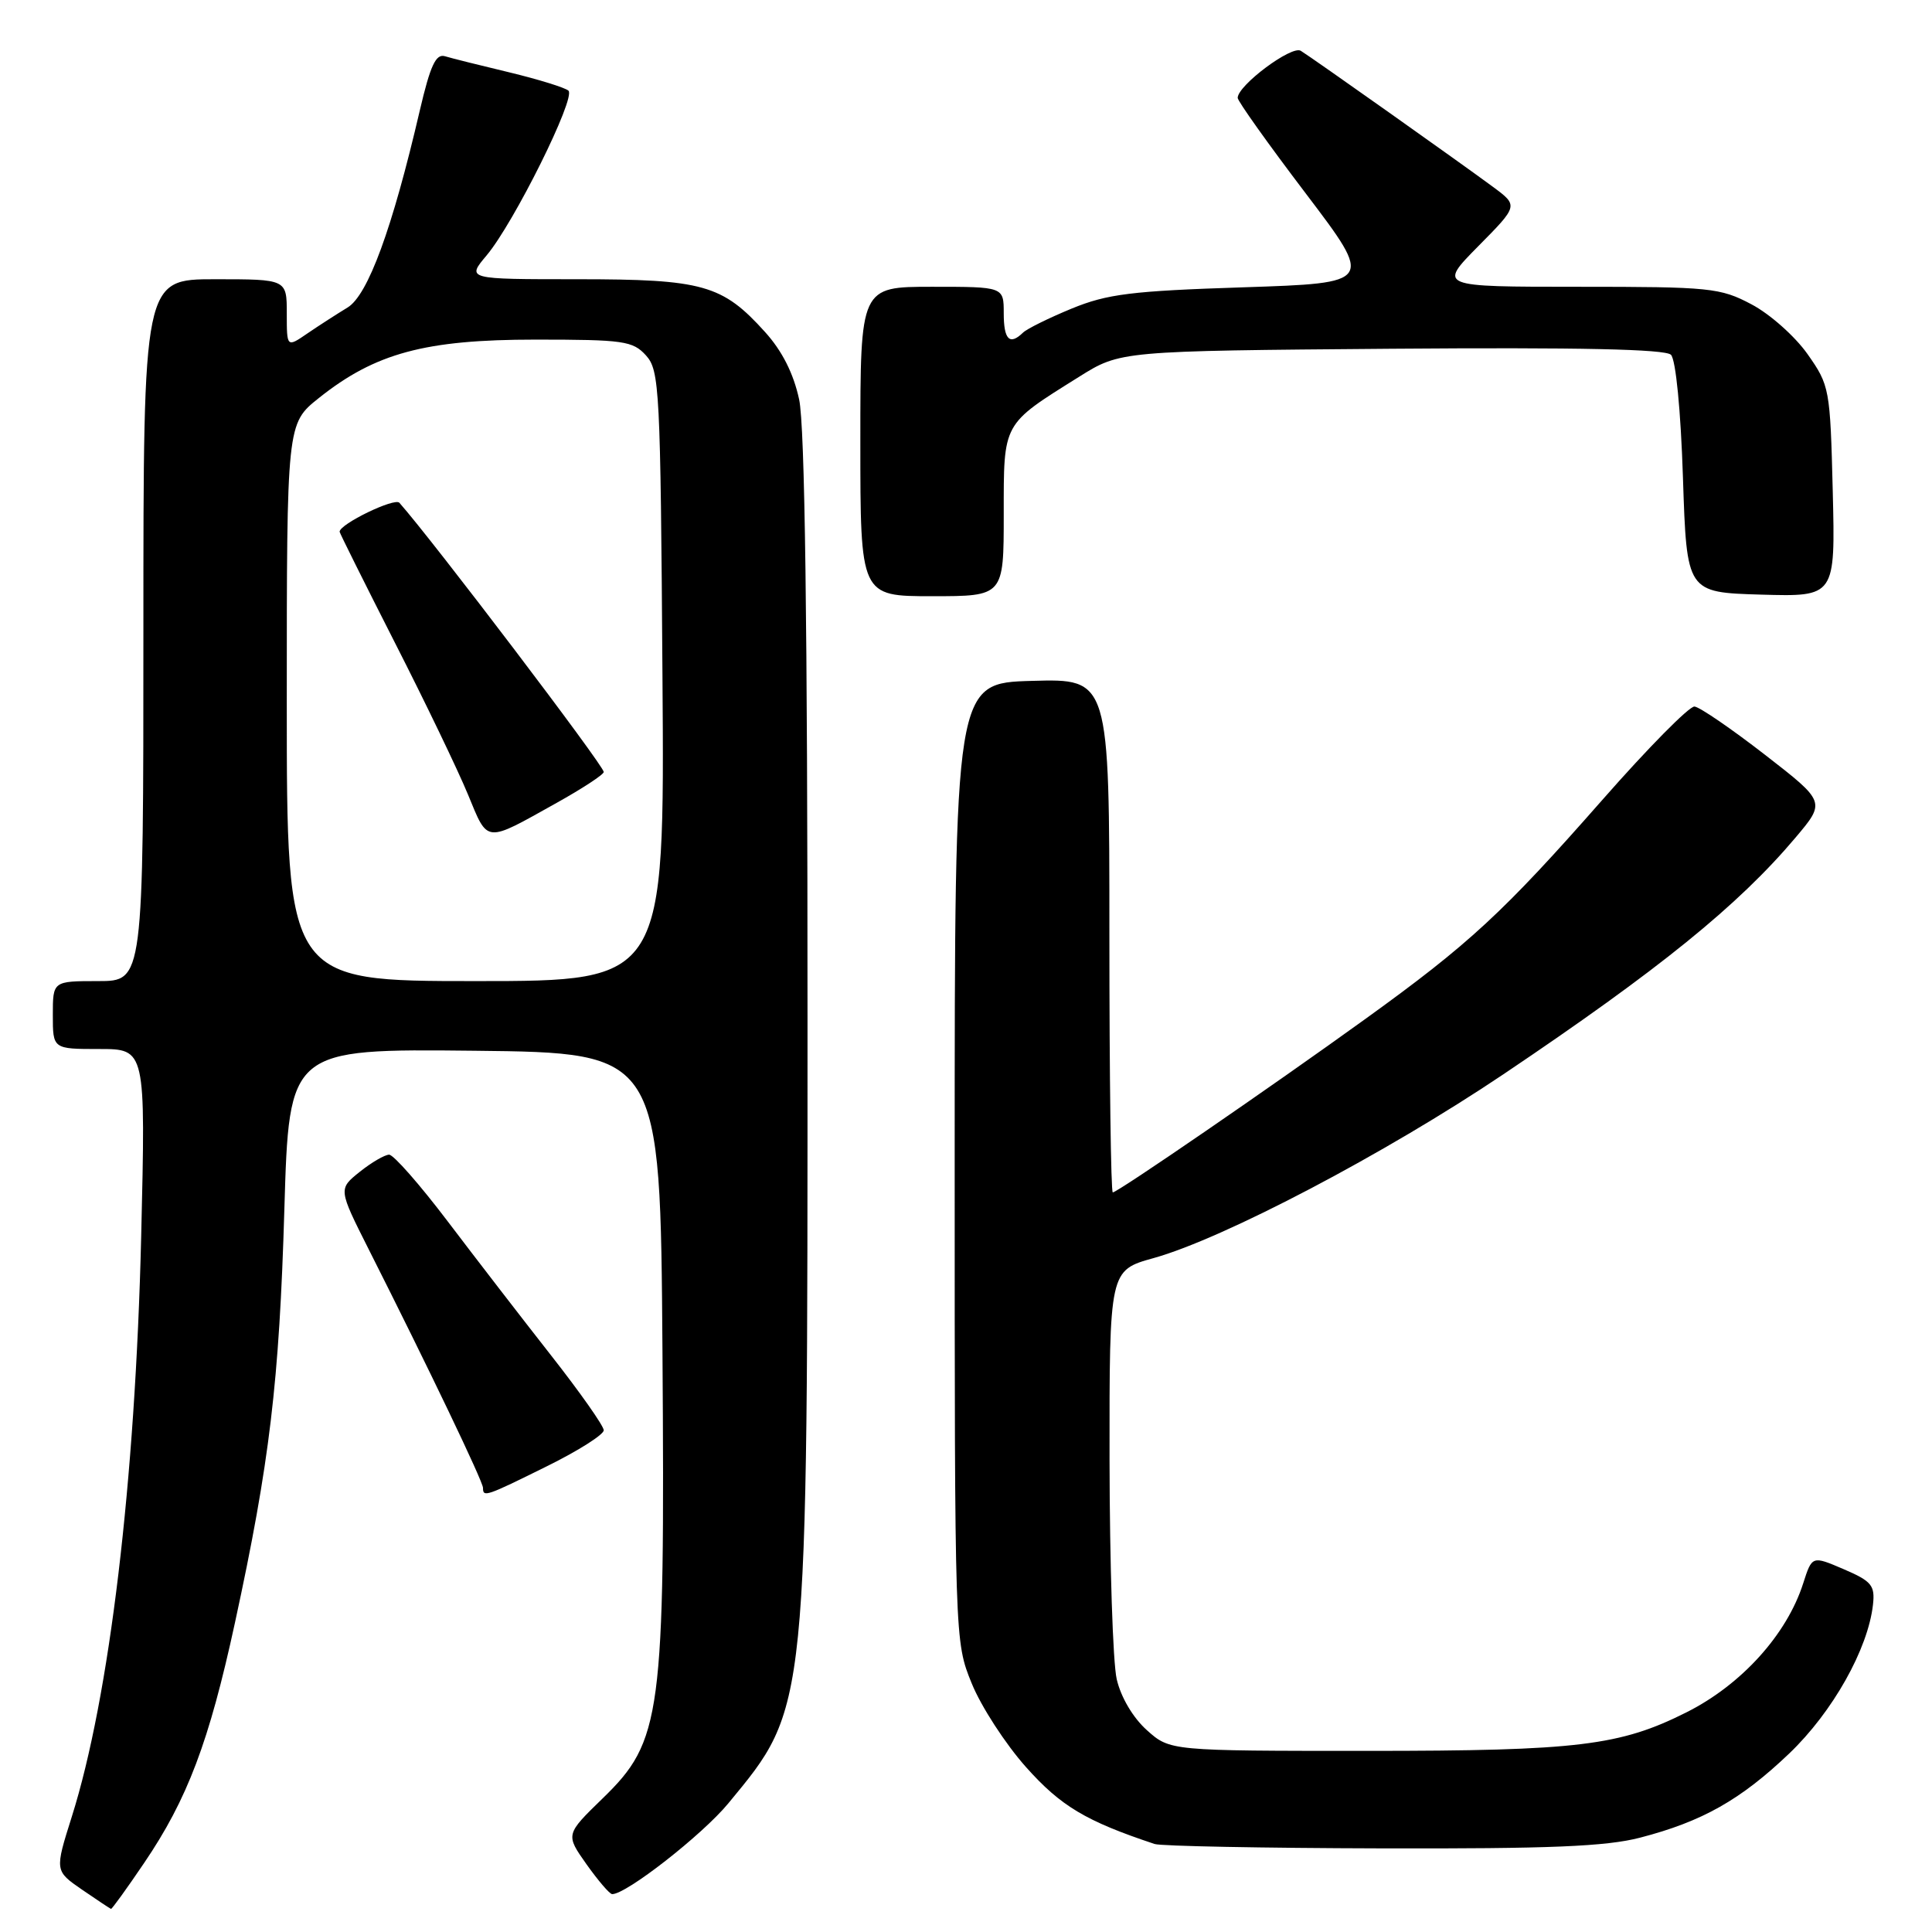 <?xml version="1.0" encoding="UTF-8" standalone="no"?>
<!DOCTYPE svg PUBLIC "-//W3C//DTD SVG 1.1//EN" "http://www.w3.org/Graphics/SVG/1.1/DTD/svg11.dtd" >
<svg xmlns="http://www.w3.org/2000/svg" xmlns:xlink="http://www.w3.org/1999/xlink" version="1.1" viewBox="0 0 256 256">
 <g >
 <path fill="currentColor"
d=" M 19.08 246.88 C 24.83 238.42 27.71 230.80 31.13 215.03 C 35.73 193.82 37.01 183.09 37.68 160.23 C 38.31 138.97 38.31 138.97 62.90 139.23 C 87.50 139.50 87.50 139.50 87.78 179.00 C 88.12 227.38 87.68 230.70 79.86 238.29 C 74.93 243.08 74.93 243.08 77.71 247.02 C 79.25 249.18 80.77 250.97 81.11 250.98 C 82.94 251.04 93.05 243.14 96.50 238.96 C 107.13 226.07 107.00 227.33 107.00 134.96 C 107.00 82.51 106.65 56.46 105.89 52.93 C 105.15 49.49 103.64 46.50 101.37 43.99 C 95.71 37.72 93.15 37.00 76.51 37.00 C 61.82 37.00 61.82 37.00 64.48 33.84 C 68.09 29.55 76.35 12.93 75.32 12.01 C 74.87 11.61 71.35 10.52 67.50 9.59 C 63.65 8.67 59.80 7.71 58.95 7.45 C 57.75 7.10 57.02 8.68 55.63 14.62 C 51.98 30.33 48.75 39.12 46.05 40.75 C 44.65 41.60 42.26 43.14 40.75 44.17 C 38.00 46.06 38.00 46.06 38.00 41.53 C 38.00 37.00 38.00 37.00 28.50 37.00 C 19.00 37.00 19.00 37.00 19.00 83.50 C 19.00 130.00 19.00 130.00 13.00 130.00 C 7.00 130.00 7.00 130.00 7.00 134.50 C 7.00 139.00 7.00 139.00 13.15 139.00 C 19.30 139.00 19.30 139.00 18.71 163.75 C 17.93 196.31 14.51 224.89 9.52 240.70 C 7.25 247.89 7.25 247.89 10.87 250.39 C 12.87 251.76 14.60 252.91 14.71 252.94 C 14.83 252.97 16.80 250.25 19.08 246.88 Z  M 217.32 243.50 C 225.56 241.36 230.63 238.50 237.09 232.34 C 242.83 226.85 247.53 218.50 248.18 212.62 C 248.46 210.08 248.01 209.52 244.31 207.93 C 240.11 206.13 240.11 206.13 238.93 209.81 C 236.76 216.59 230.75 223.23 223.49 226.88 C 214.67 231.32 209.06 232.00 181.31 232.00 C 155.03 232.00 155.03 232.00 151.96 229.25 C 150.13 227.61 148.52 224.89 147.97 222.50 C 147.46 220.30 147.04 207.21 147.02 193.41 C 147.00 168.33 147.00 168.33 152.87 166.70 C 162.13 164.12 183.58 152.85 199.19 142.36 C 219.86 128.46 230.35 119.96 237.93 110.97 C 241.91 106.25 241.91 106.25 233.84 99.99 C 229.40 96.55 225.21 93.68 224.53 93.62 C 223.85 93.55 218.35 99.12 212.31 106.00 C 199.22 120.89 194.67 125.10 180.94 135.00 C 168.39 144.06 148.08 158.00 147.45 158.00 C 147.20 158.00 147.00 142.68 147.00 123.97 C 147.00 89.93 147.00 89.93 136.75 90.22 C 126.50 90.50 126.50 90.50 126.50 154.00 C 126.50 217.50 126.50 217.50 128.75 223.04 C 129.98 226.09 133.23 231.10 135.96 234.16 C 140.56 239.32 143.88 241.31 153.00 244.34 C 153.82 244.62 167.34 244.88 183.04 244.92 C 205.34 244.98 212.83 244.67 217.32 243.50 Z  M 72.48 194.28 C 76.62 192.24 80.00 190.09 80.00 189.52 C 80.00 188.95 76.86 184.49 73.03 179.61 C 69.19 174.72 63.04 166.74 59.34 161.86 C 55.65 156.99 52.15 153.00 51.56 153.00 C 50.98 153.01 49.22 154.03 47.66 155.28 C 44.83 157.55 44.83 157.55 48.85 165.53 C 56.78 181.24 64.00 196.31 64.00 197.15 C 64.00 198.42 64.35 198.31 72.48 194.28 Z  M 133.00 68.17 C 133.00 55.89 132.77 56.32 142.98 49.93 C 148.45 46.50 148.45 46.50 184.39 46.21 C 209.21 46.02 220.66 46.26 221.41 47.01 C 222.05 47.65 222.71 54.36 223.00 63.30 C 223.50 78.50 223.50 78.50 233.35 78.79 C 243.19 79.07 243.19 79.07 242.85 65.12 C 242.51 51.48 242.43 51.07 239.50 46.91 C 237.85 44.57 234.52 41.61 232.09 40.33 C 227.94 38.13 226.62 38.00 209.13 38.00 C 190.57 38.00 190.57 38.00 195.88 32.62 C 201.19 27.25 201.19 27.25 197.84 24.77 C 193.36 21.46 173.93 7.70 172.36 6.73 C 171.15 5.98 164.00 11.32 164.00 12.97 C 164.00 13.40 168.05 19.09 173.01 25.62 C 182.02 37.50 182.02 37.50 164.76 38.07 C 149.95 38.55 146.72 38.95 142.00 40.89 C 138.97 42.14 136.07 43.57 135.55 44.08 C 133.78 45.80 133.00 45.01 133.00 41.50 C 133.00 38.00 133.00 38.00 123.50 38.00 C 114.00 38.00 114.00 38.00 114.00 58.50 C 114.00 79.00 114.00 79.00 123.50 79.00 C 133.00 79.00 133.00 79.00 133.00 68.17 Z  M 38.00 93.07 C 38.00 56.13 38.00 56.13 42.25 52.74 C 49.71 46.79 56.33 45.00 70.93 45.00 C 82.63 45.00 83.85 45.17 85.60 47.10 C 87.39 49.09 87.52 51.50 87.78 89.60 C 88.07 130.00 88.07 130.00 63.03 130.00 C 38.00 130.00 38.00 130.00 38.00 93.07 Z  M 73.75 106.39 C 77.19 104.47 80.00 102.63 80.00 102.29 C 80.00 101.45 57.36 71.63 52.92 66.62 C 52.29 65.91 45.00 69.44 45.00 70.46 C 45.00 70.62 48.29 77.22 52.31 85.13 C 56.34 93.03 60.70 102.10 62.01 105.28 C 64.70 111.79 64.17 111.74 73.75 106.39 Z "/>
</g>
</svg>